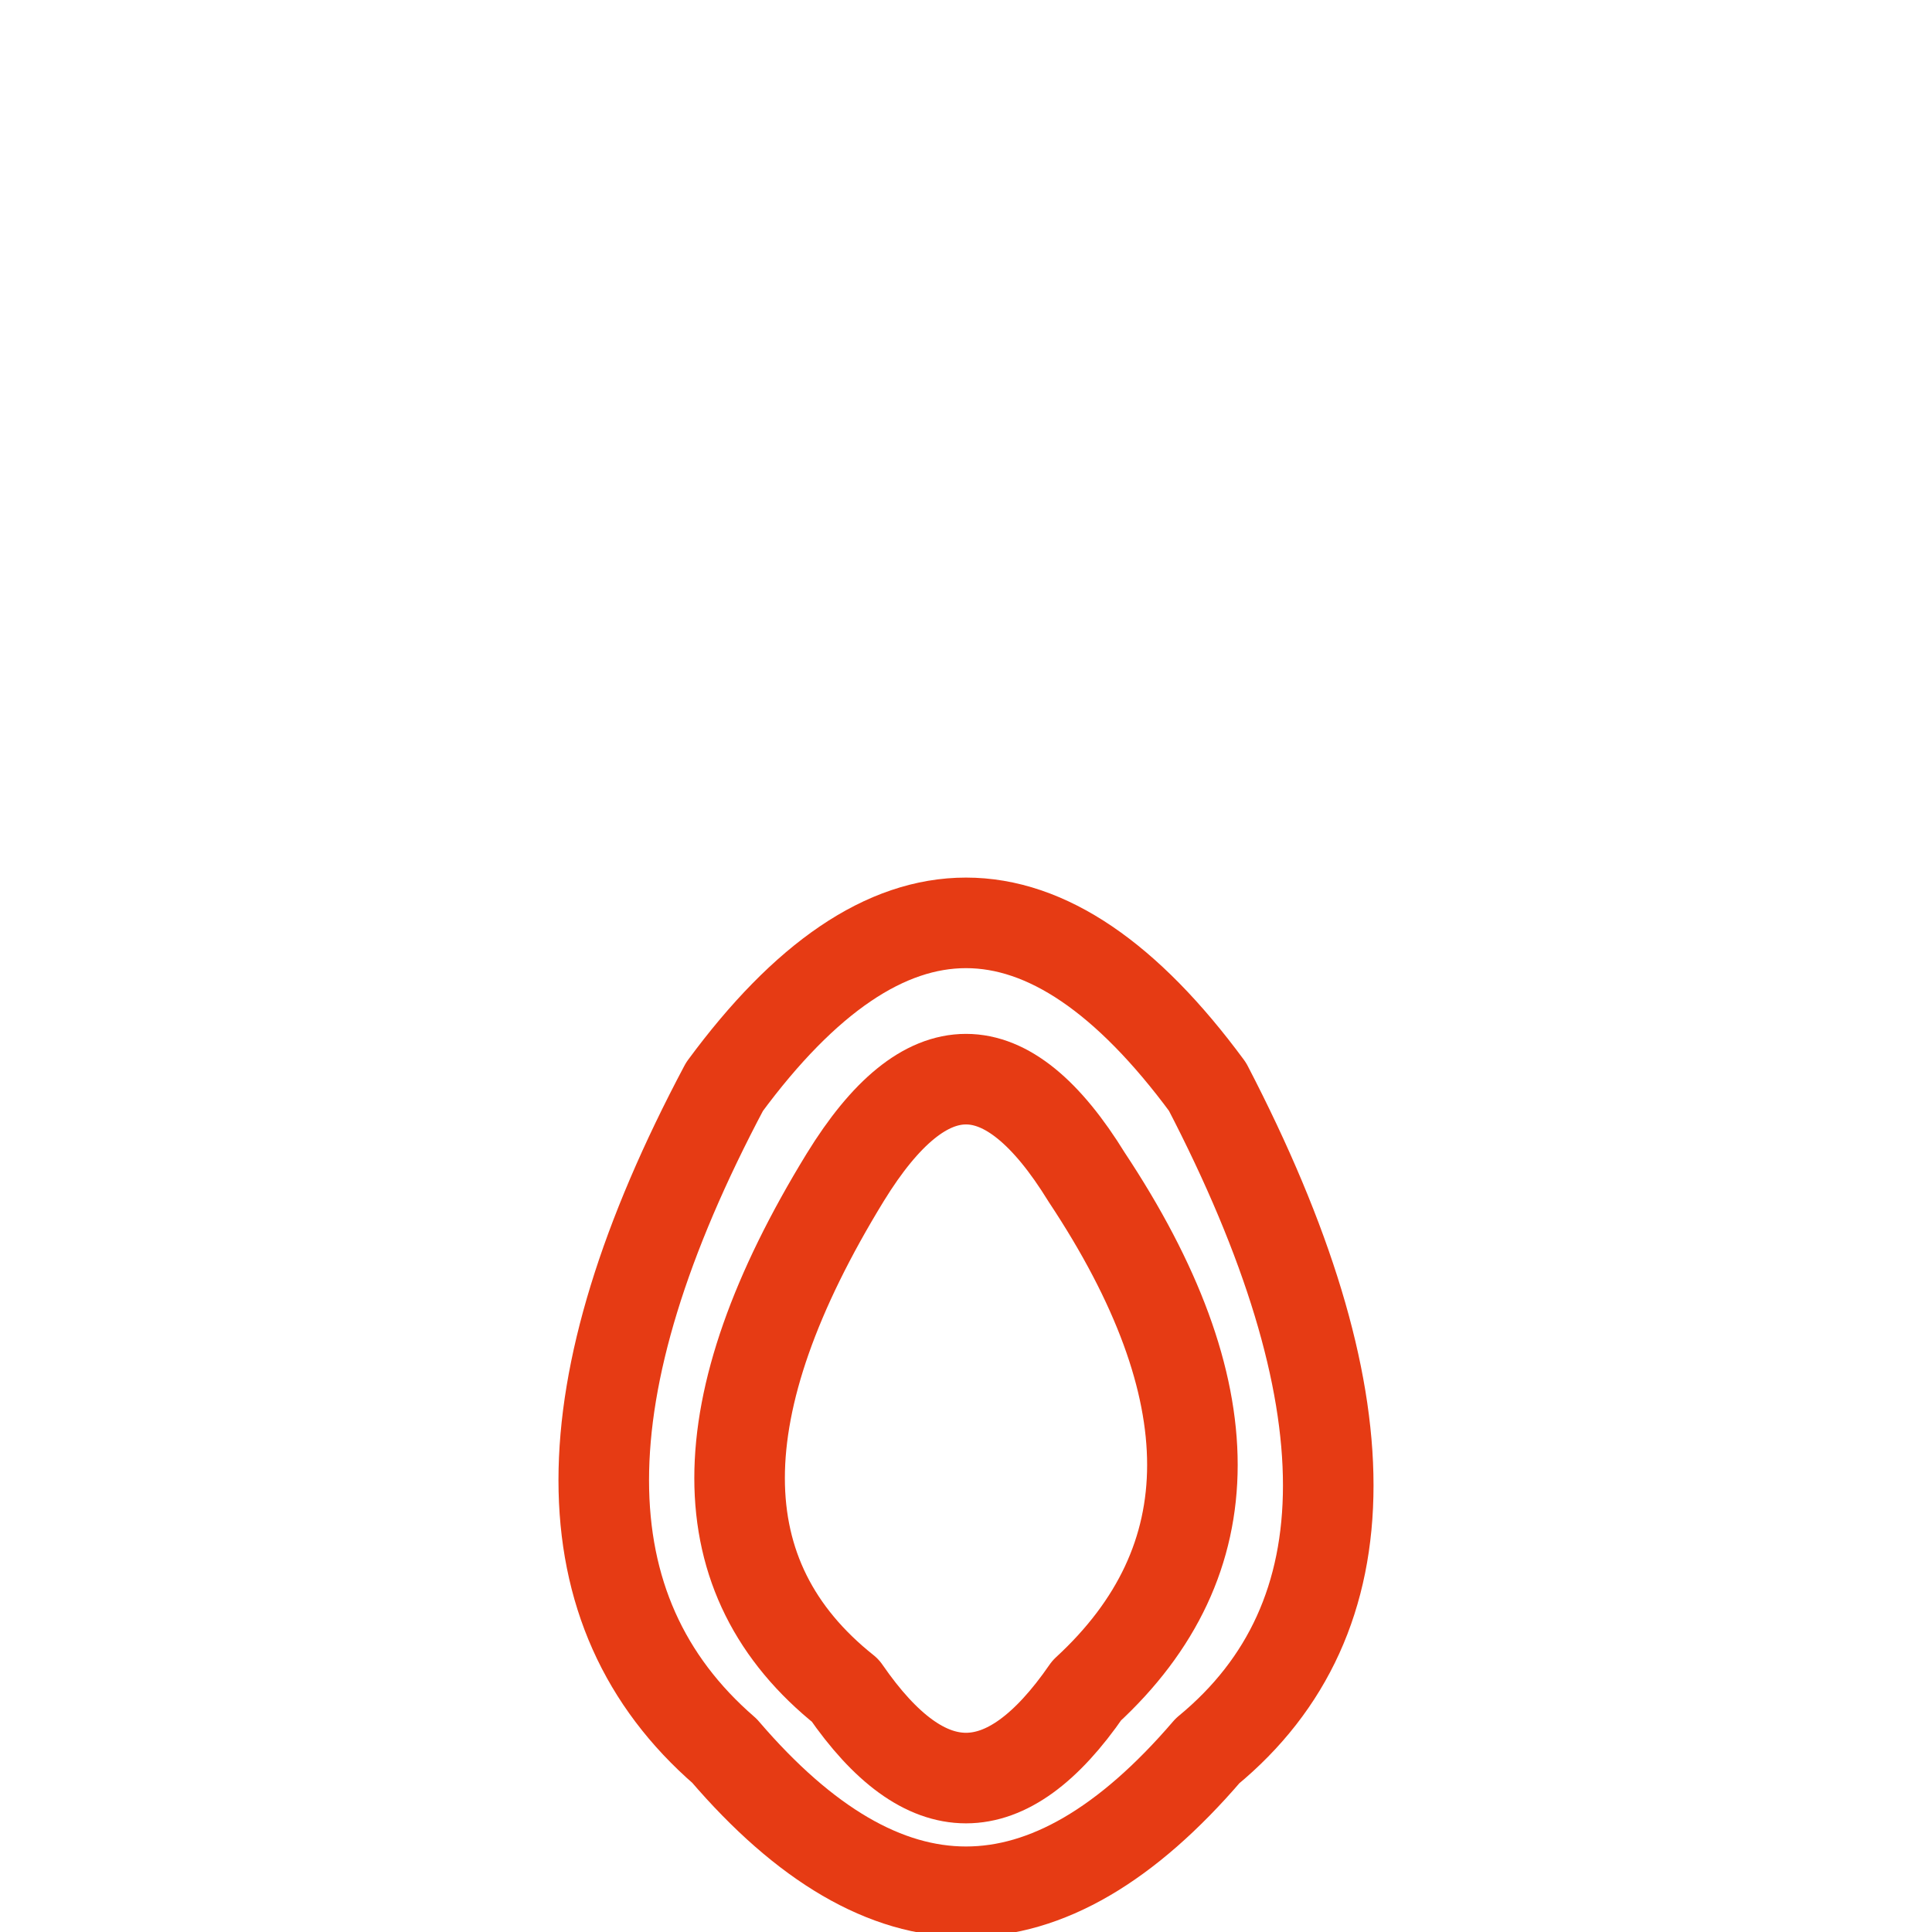 <svg width="256" height="256" viewBox="0 0 256 256" fill="none" stroke="#E63B14" stroke-width="12" stroke-linecap="round" stroke-linejoin="round"><path d="M96 144 Q128 100.57 160 144 Q192 205.638 160 232 Q128 269.338 96 232 Q64 204.264 96 144" /><path d="M112 156 Q128 129.989 144 156 Q172 198.207 144 224 Q128 247.206 112 224 Q84 201.7 112 156" /></svg>